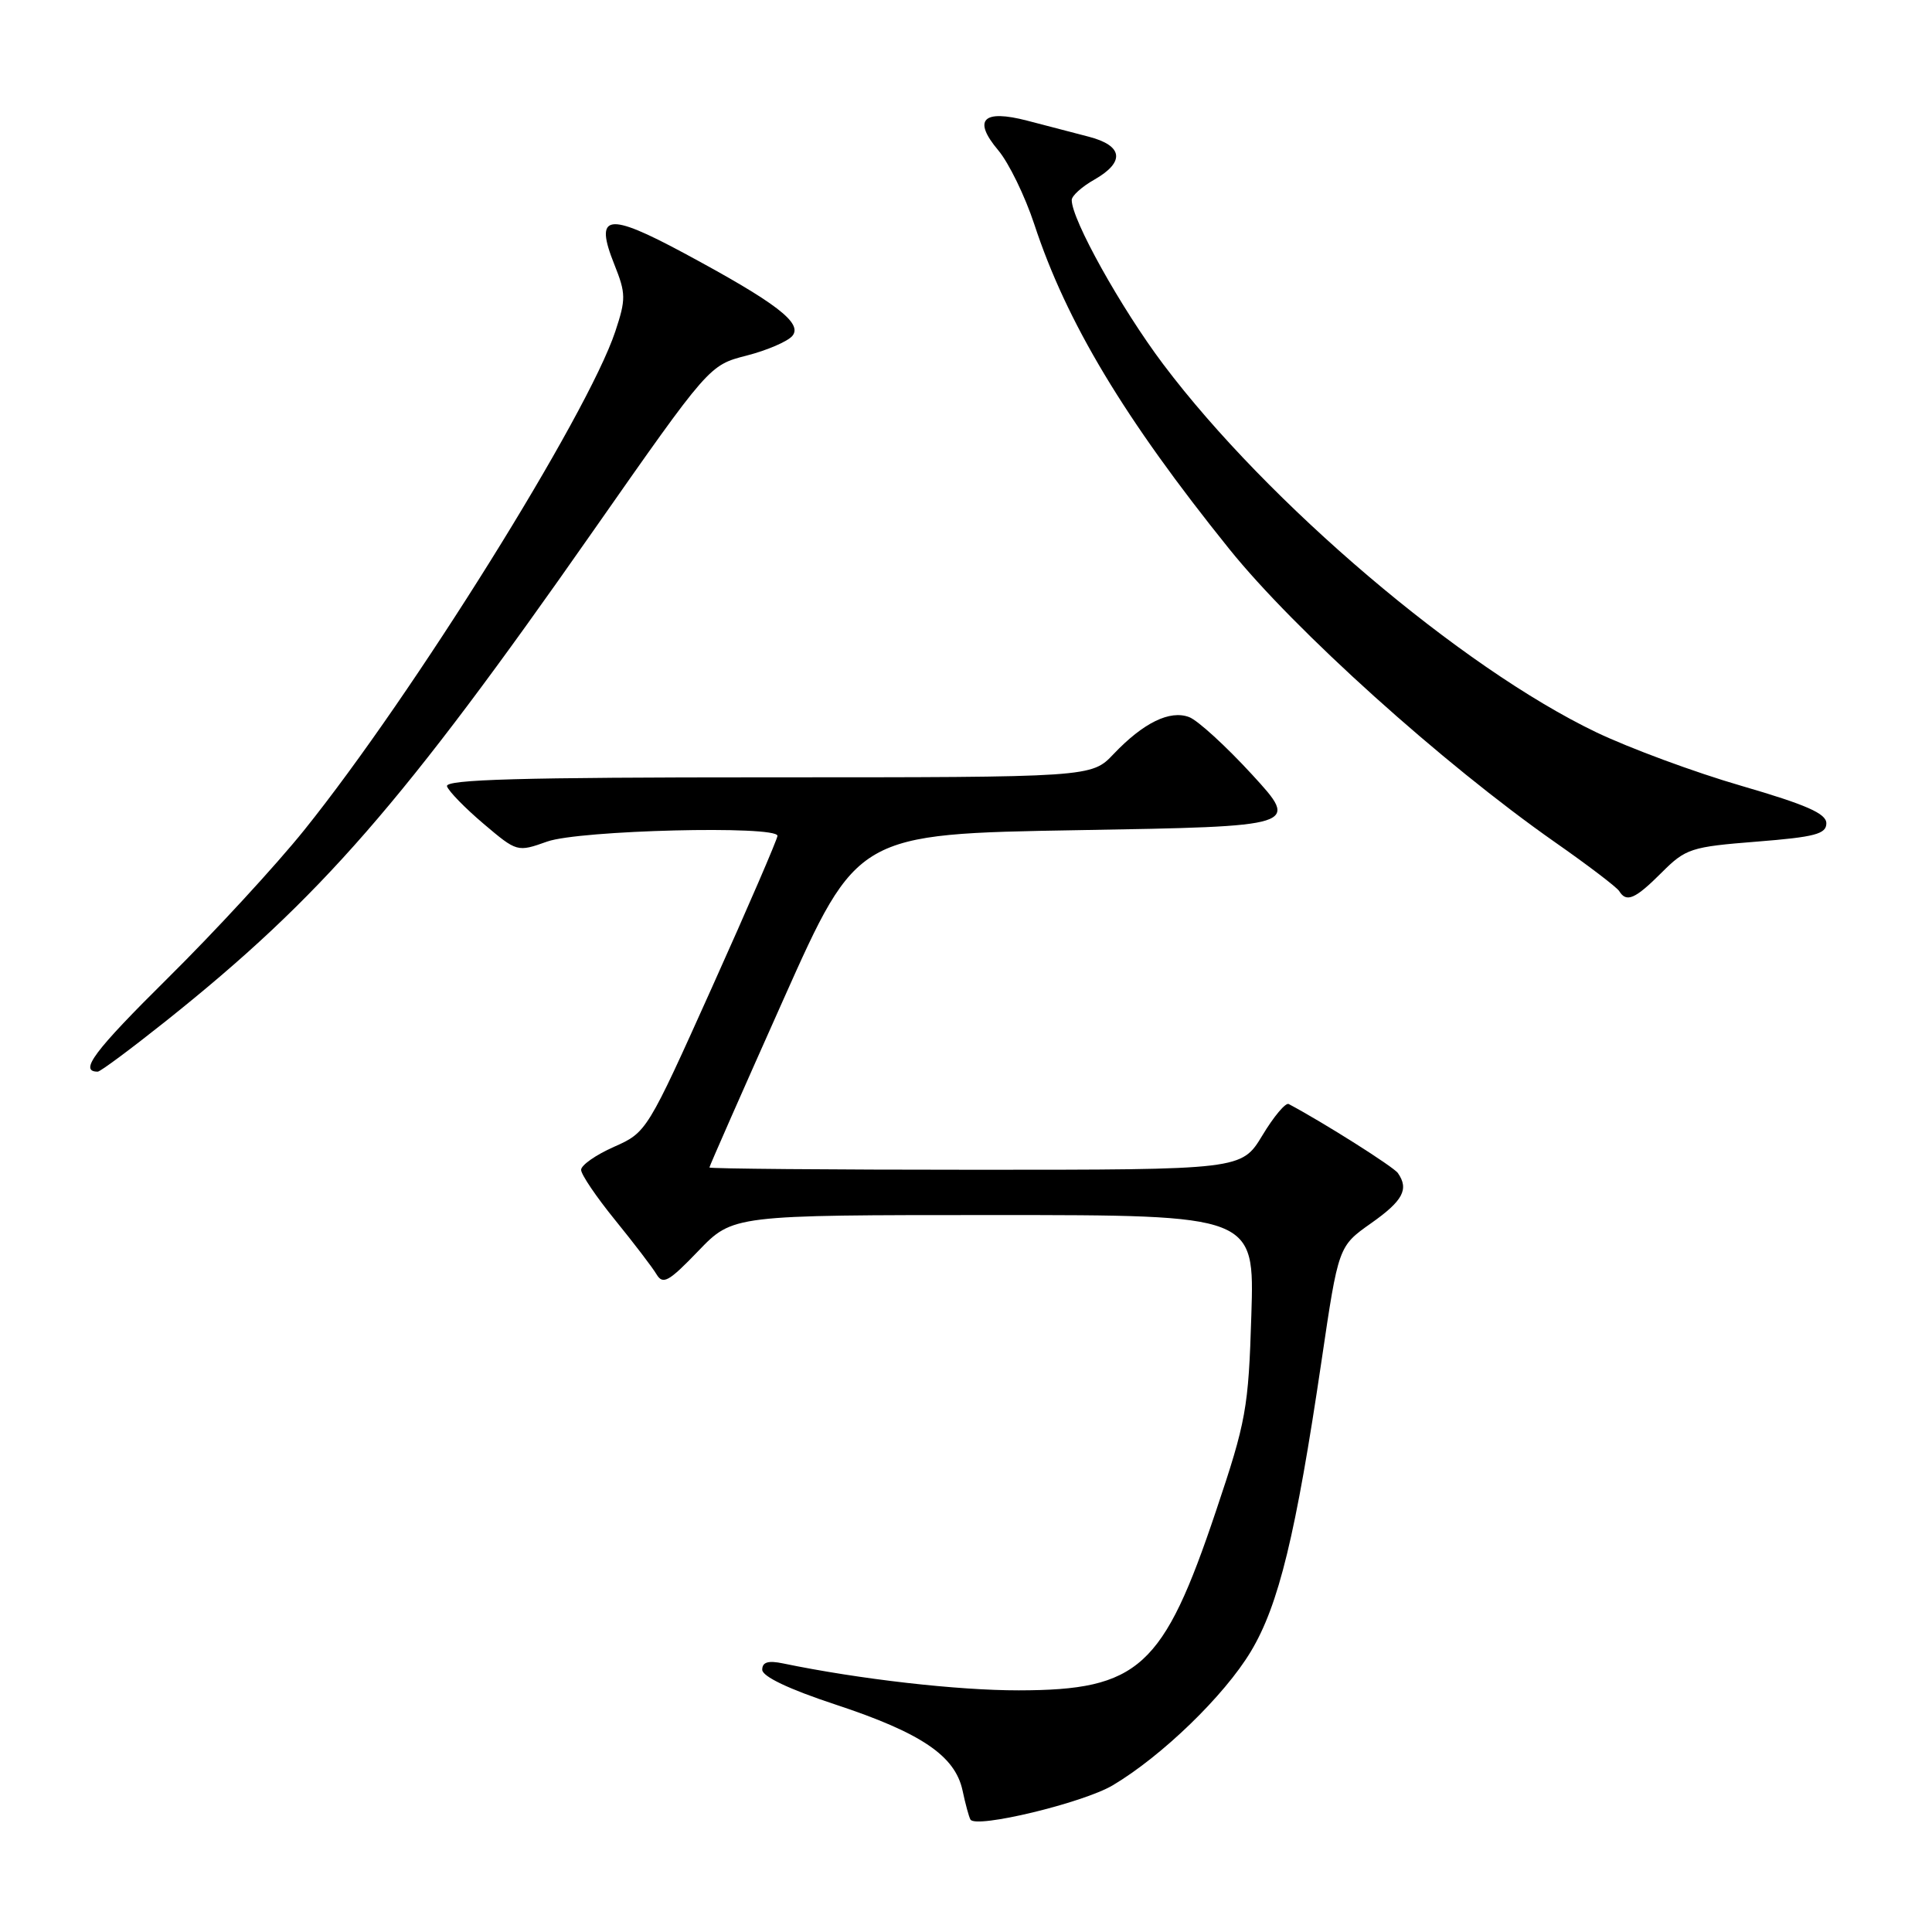 <?xml version="1.0" encoding="UTF-8" standalone="no"?>
<!DOCTYPE svg PUBLIC "-//W3C//DTD SVG 1.1//EN" "http://www.w3.org/Graphics/SVG/1.1/DTD/svg11.dtd" >
<svg xmlns="http://www.w3.org/2000/svg" xmlns:xlink="http://www.w3.org/1999/xlink" version="1.1" viewBox="0 0 256 256">
 <g >
 <path fill="currentColor"
d=" M 147.43 236.57 C 153.94 232.71 162.24 224.68 165.75 218.82 C 169.44 212.66 171.70 203.39 175.11 180.32 C 177.35 165.14 177.35 165.14 181.67 162.09 C 185.90 159.11 186.72 157.58 185.23 155.44 C 184.66 154.61 175.34 148.72 170.76 146.29 C 170.35 146.07 168.78 147.94 167.27 150.45 C 164.51 155.00 164.51 155.00 129.26 155.00 C 109.87 155.00 94.00 154.86 94.00 154.70 C 94.00 154.53 98.41 144.52 103.80 132.45 C 113.60 110.50 113.60 110.50 142.90 110.00 C 172.20 109.50 172.20 109.50 165.92 102.65 C 162.47 98.89 158.71 95.45 157.57 95.02 C 155.01 94.05 151.50 95.77 147.56 99.91 C 144.63 103.00 144.63 103.00 101.73 103.00 C 68.97 103.00 58.93 103.28 59.23 104.19 C 59.45 104.85 61.63 107.08 64.08 109.16 C 68.51 112.91 68.54 112.92 72.51 111.51 C 76.76 110.00 102.99 109.35 103.02 110.75 C 103.02 111.16 99.14 120.17 94.37 130.77 C 85.76 149.92 85.69 150.04 81.36 151.96 C 78.96 153.02 77.00 154.39 77.00 155.01 C 77.00 155.63 79.03 158.62 81.51 161.67 C 83.98 164.71 86.45 167.94 86.99 168.85 C 87.84 170.27 88.61 169.84 92.54 165.75 C 97.11 161.00 97.11 161.00 131.67 161.00 C 166.23 161.00 166.23 161.00 165.81 174.25 C 165.43 186.63 165.12 188.33 161.13 200.20 C 154.15 221.00 150.90 223.96 135.00 223.98 C 126.87 223.99 113.88 222.51 103.75 220.41 C 101.78 220.00 101.00 220.24 101.00 221.25 C 101.00 222.14 104.54 223.83 110.70 225.86 C 122.06 229.61 126.55 232.65 127.54 237.24 C 127.92 239.03 128.39 240.77 128.59 241.10 C 129.29 242.32 143.49 238.90 147.43 236.57 Z  M 22.04 135.25 C 42.48 118.94 53.34 106.49 78.54 70.44 C 93.97 48.39 93.97 48.39 98.92 47.12 C 101.65 46.42 104.38 45.24 104.99 44.51 C 106.40 42.82 102.85 40.11 90.65 33.55 C 80.46 28.07 78.72 28.35 81.41 35.06 C 82.94 38.89 82.95 39.64 81.53 43.92 C 77.85 54.99 54.73 92.05 40.32 109.98 C 36.57 114.65 28.44 123.47 22.26 129.58 C 12.45 139.29 10.42 142.00 12.95 142.00 C 13.30 142.00 17.38 138.96 22.04 135.25 Z  M 220.18 115.62 C 223.37 112.43 224.06 112.21 232.78 111.52 C 240.49 110.91 242.00 110.51 242.00 109.09 C 242.00 107.80 239.37 106.64 230.75 104.13 C 224.56 102.34 215.90 99.13 211.49 97.02 C 193.57 88.42 167.98 66.66 154.13 48.26 C 148.54 40.83 141.99 29.08 142.01 26.50 C 142.01 25.95 143.36 24.73 145.01 23.80 C 149.11 21.46 148.82 19.29 144.25 18.11 C 142.19 17.57 138.53 16.62 136.12 15.99 C 130.24 14.46 128.86 15.86 132.27 19.91 C 133.67 21.57 135.82 25.99 137.05 29.72 C 141.32 42.71 148.99 55.48 162.88 72.74 C 171.58 83.55 191.11 101.13 206.02 111.58 C 210.40 114.64 214.23 117.56 214.55 118.07 C 215.51 119.64 216.66 119.14 220.18 115.62 Z "/>
</g>
</svg>